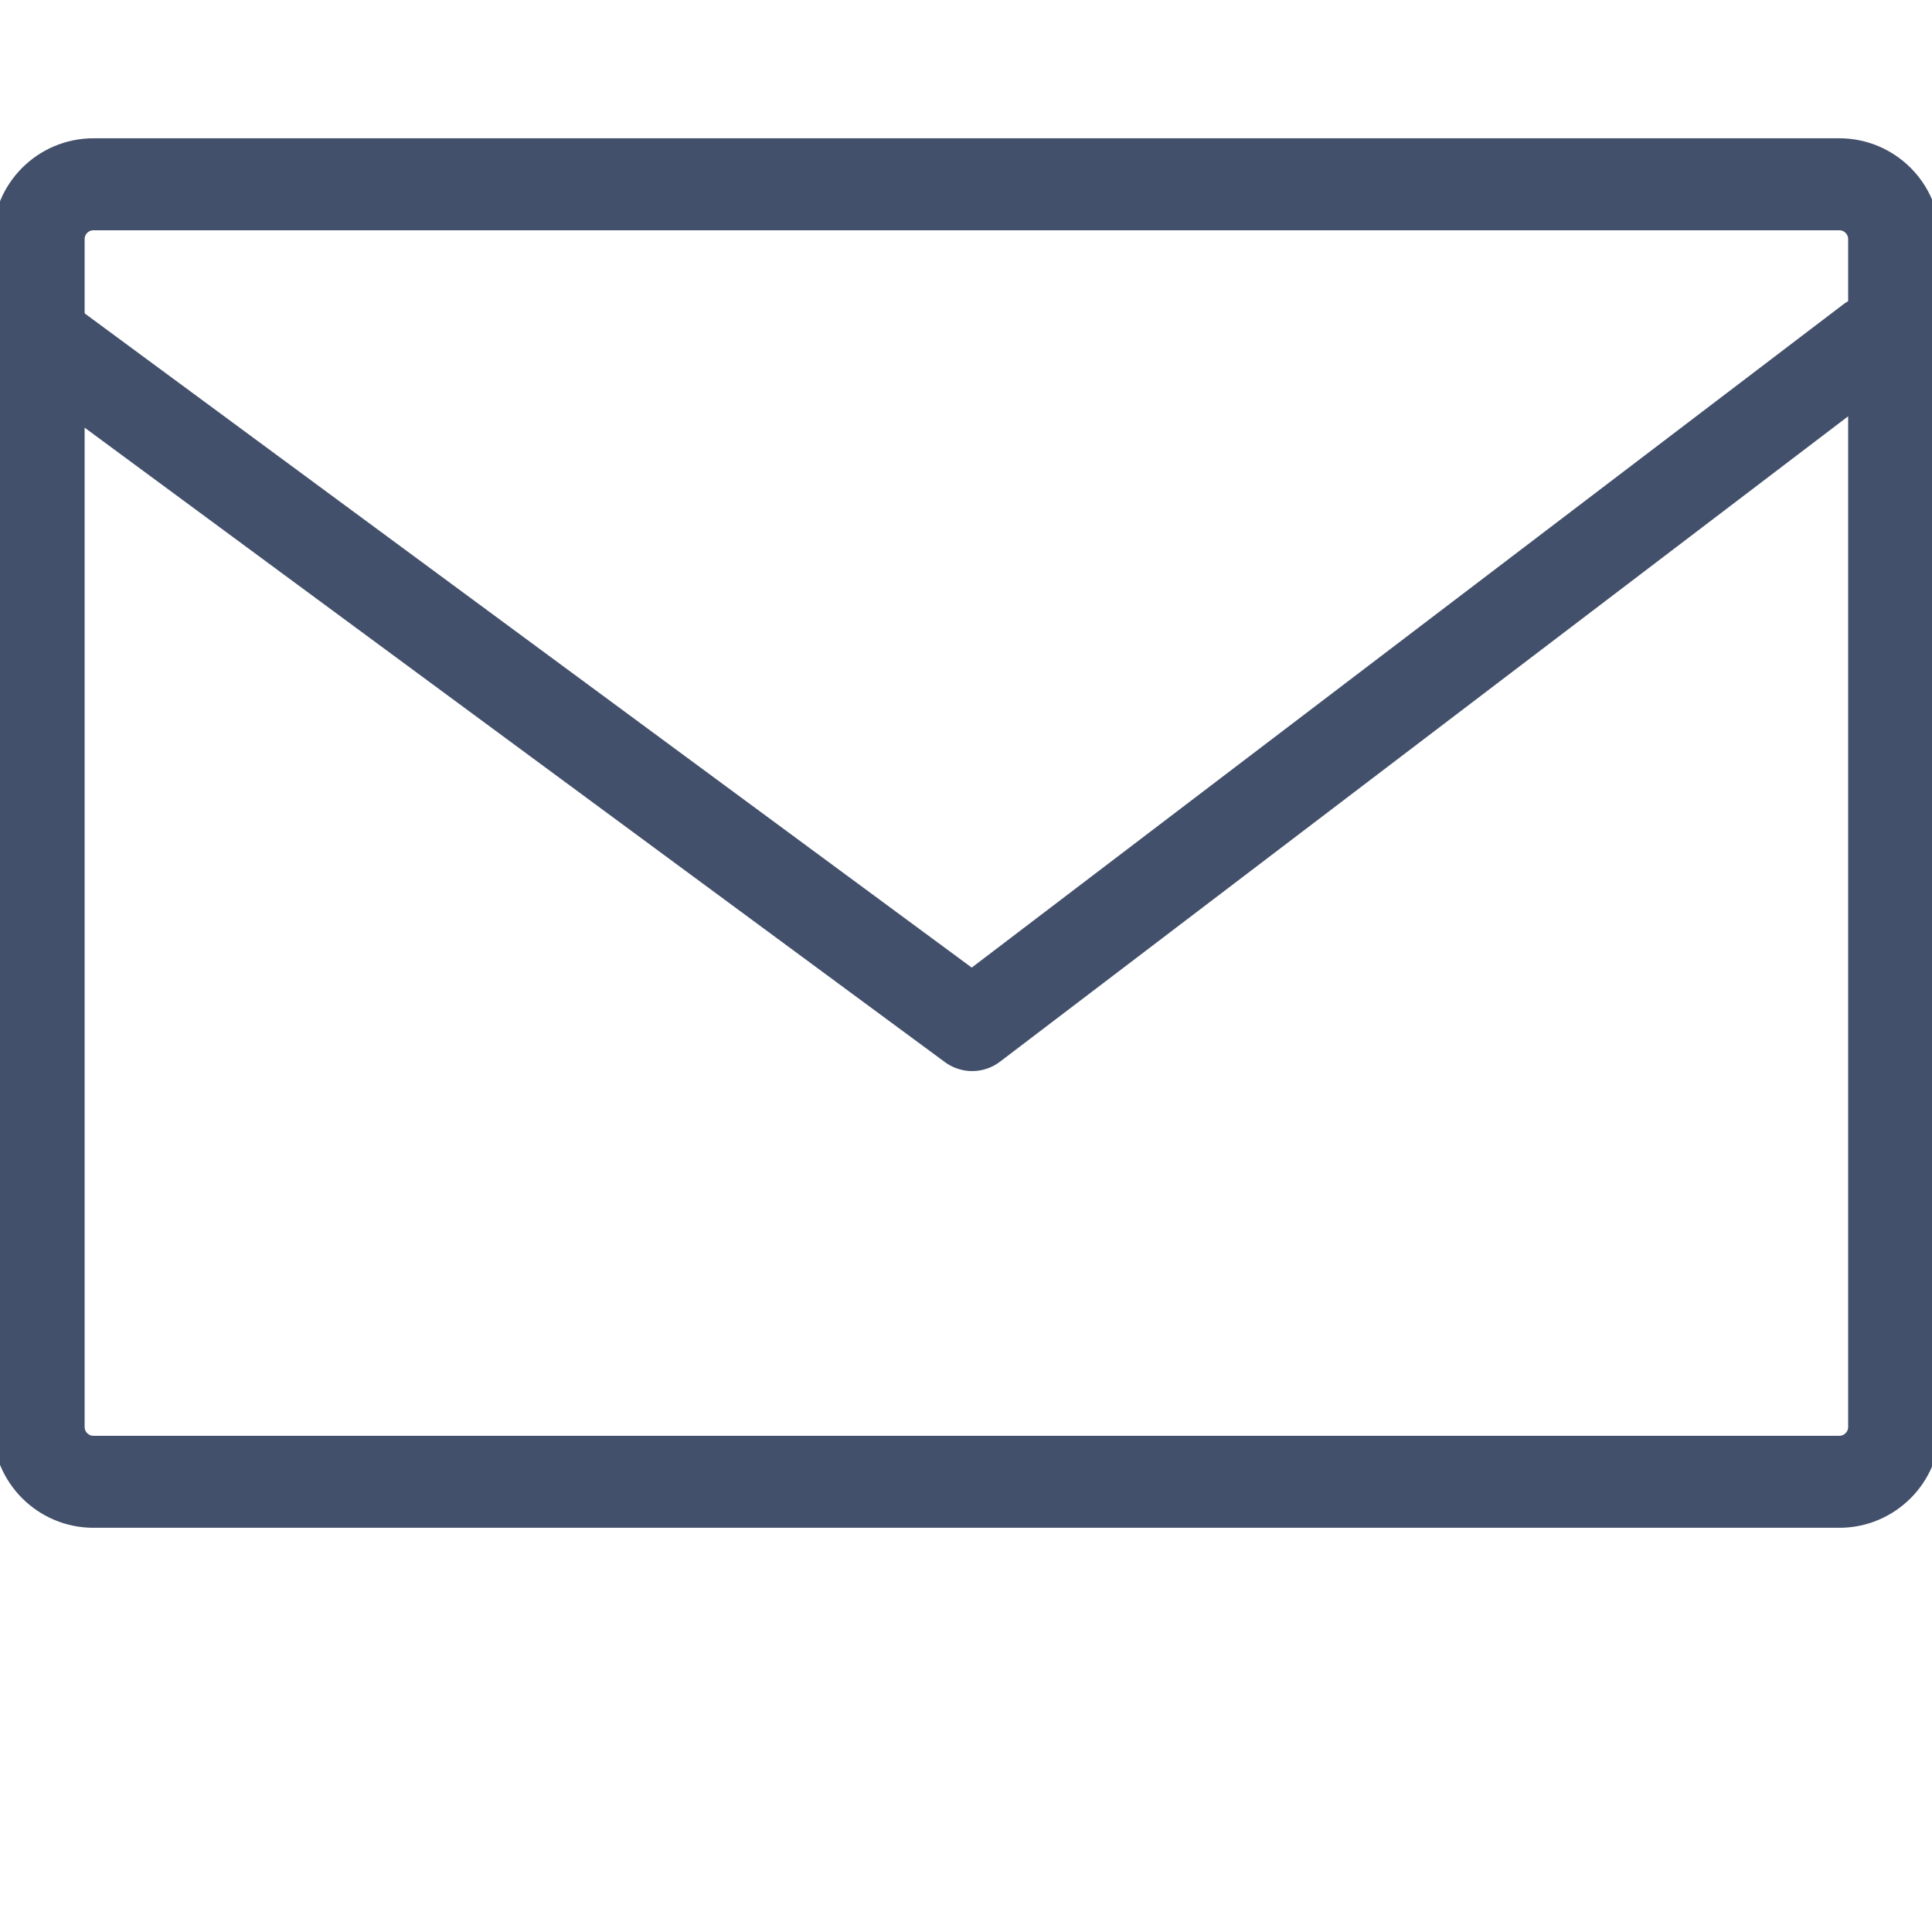 <svg width="42" height="42" viewBox="0 0 42 42" fill="none" xmlns="http://www.w3.org/2000/svg">
<g clip-path="url(#clip0)">
<path d="M39.984 4.006H2.033C1.374 4.006 0.84 4.54 0.84 5.198V31.02C0.84 31.679 1.374 32.213 2.033 32.213H39.984C40.643 32.213 41.177 31.679 41.177 31.02V5.198C41.177 4.54 40.643 4.006 39.984 4.006Z" stroke="#43506B" stroke-width="2" stroke-miterlimit="10"/>
<path d="M0.974 7.416L21.134 22.284L40.673 7.416" stroke="#43506B" stroke-width="2" stroke-linecap="round" stroke-linejoin="round"/>
</g>
<defs>
<clipPath id="clip0">
<rect width="42" height="42" fill="white"/>
</clipPath>
</defs>
</svg>
